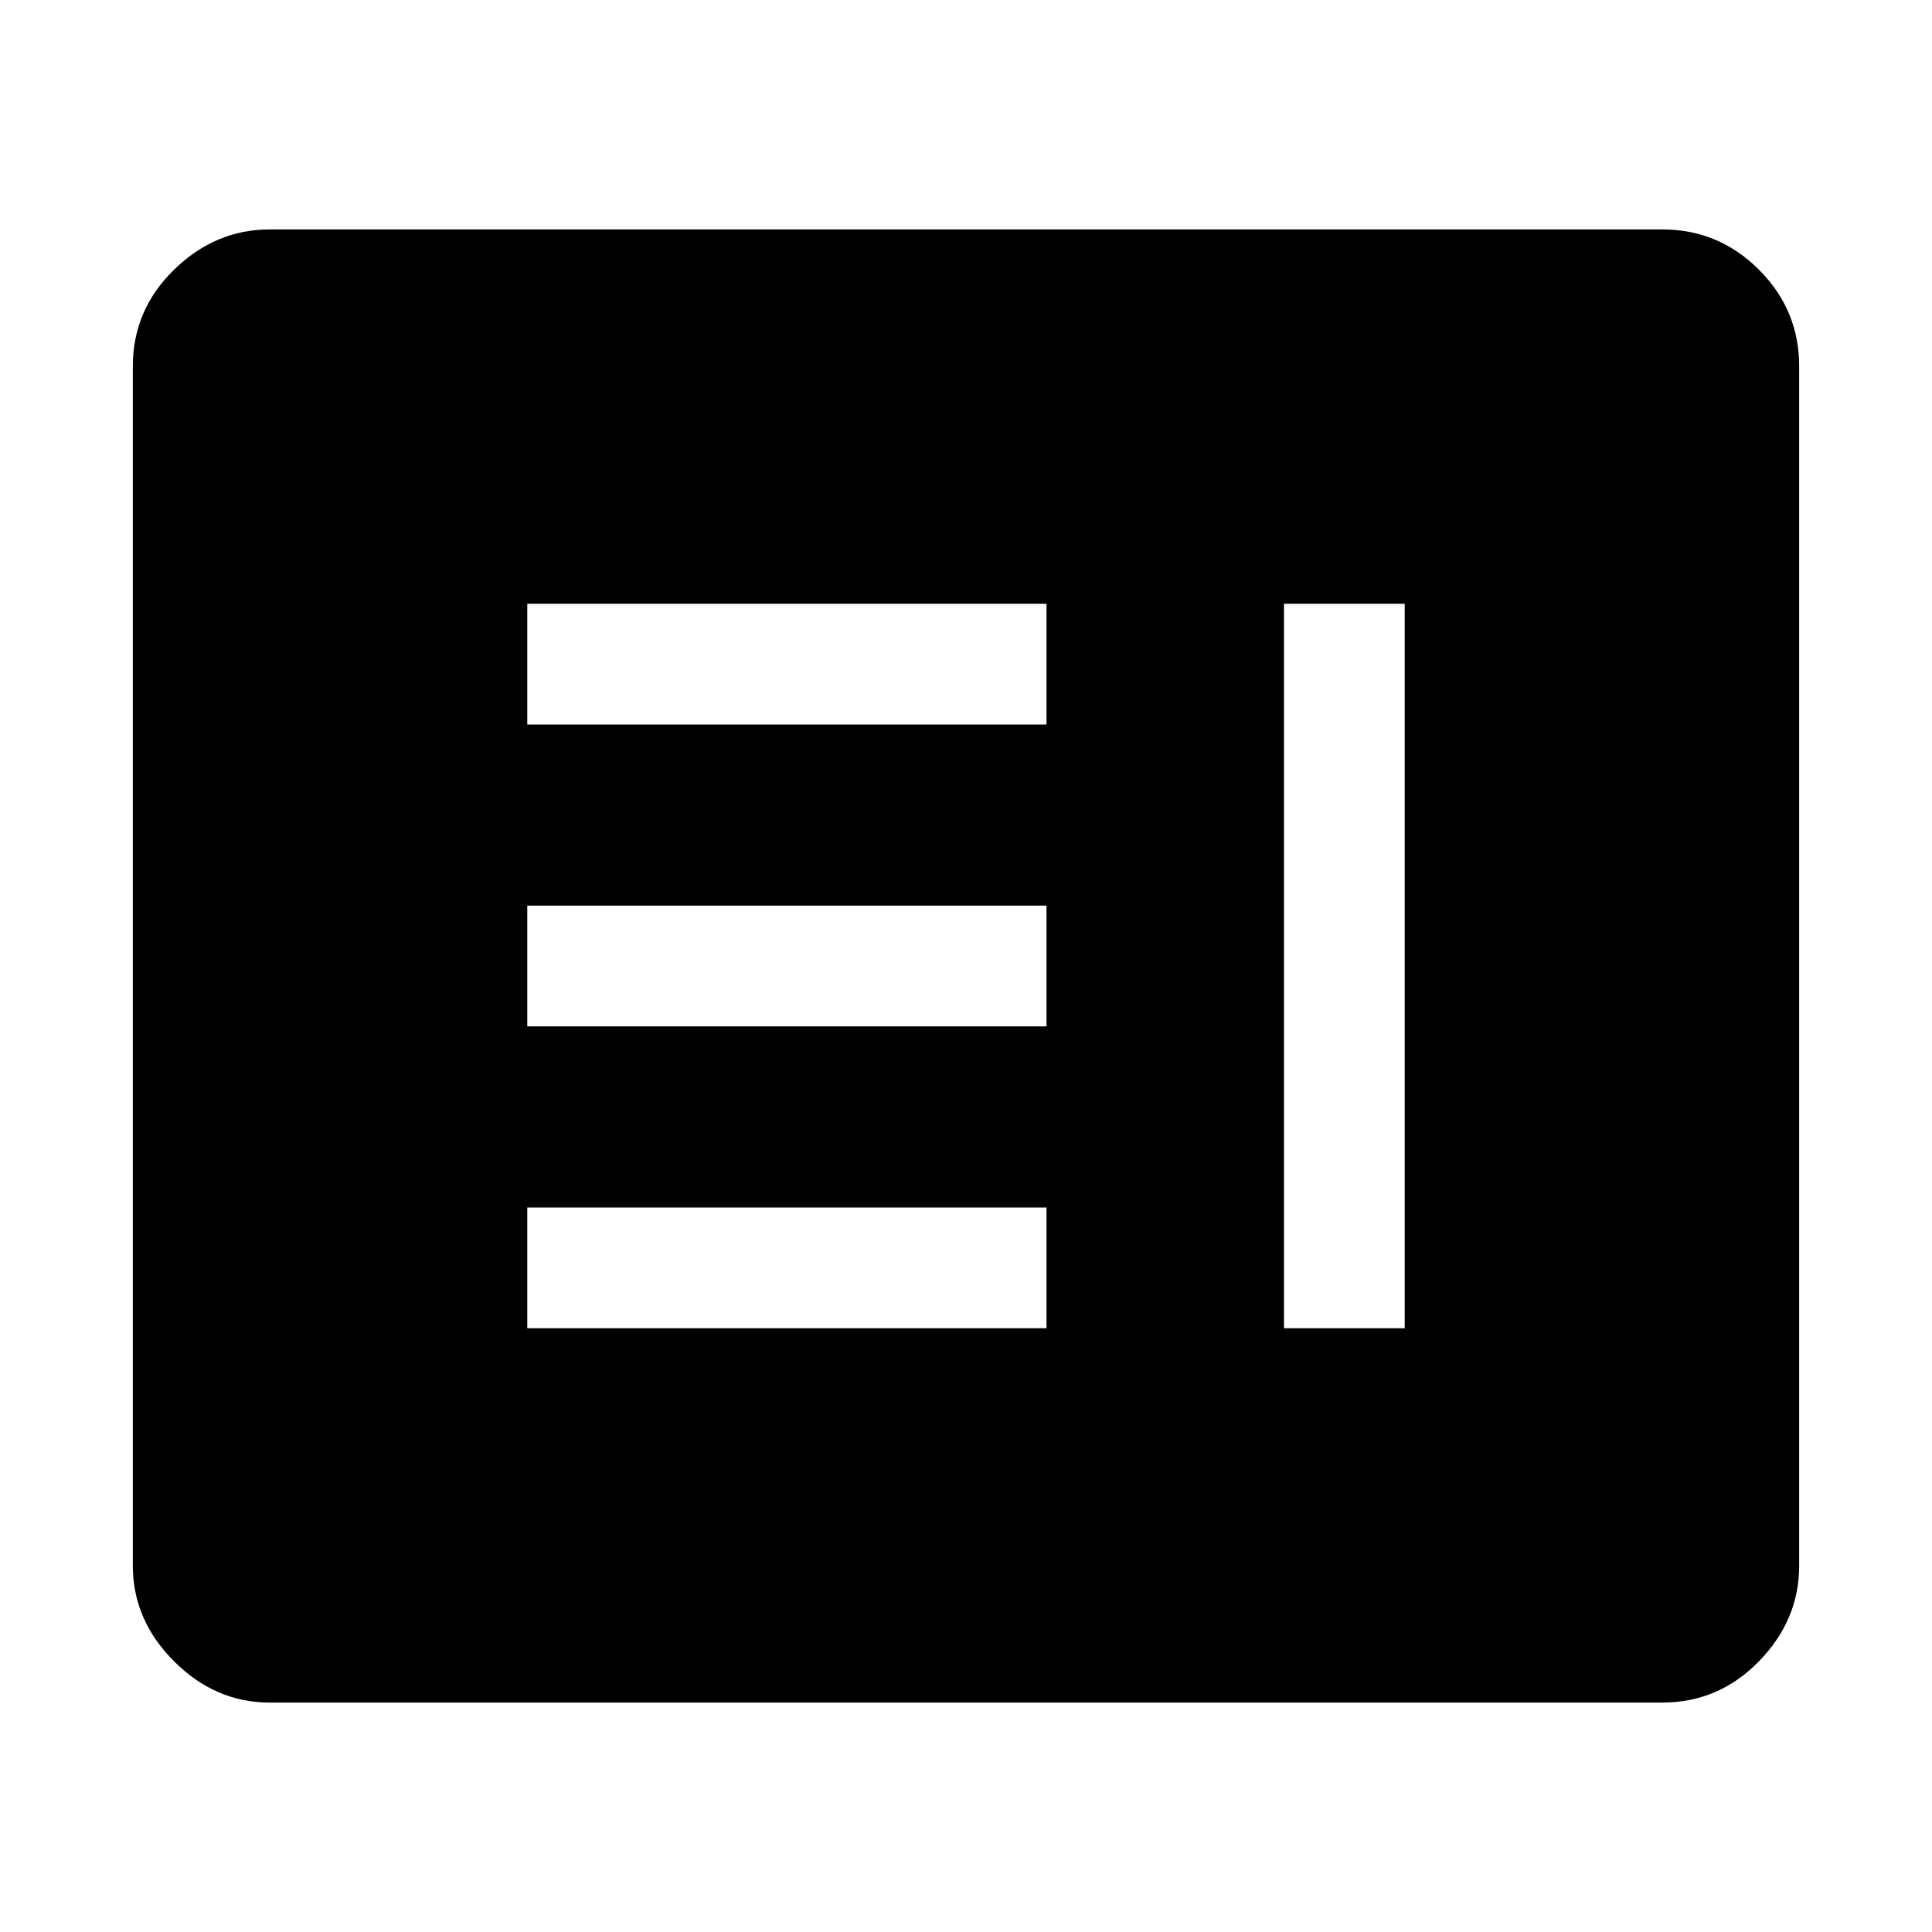 <svg xmlns="http://www.w3.org/2000/svg" width="48" height="48" viewBox="0 0 48 48"><path d="M13.1 33H26v-3H13.1Zm18.8 0h3V15h-3Zm-18.8-7.5H26v-3H13.1Zm0-7.5H26v-3H13.1ZM6.7 42.3q-1.35 0-2.375-1.025T3.3 38.9V9.1q0-1.4 1.025-2.4t2.375-1h34.6q1.4 0 2.4 1t1 2.4v29.8q0 1.35-1 2.375T41.3 42.3Z"/></svg>